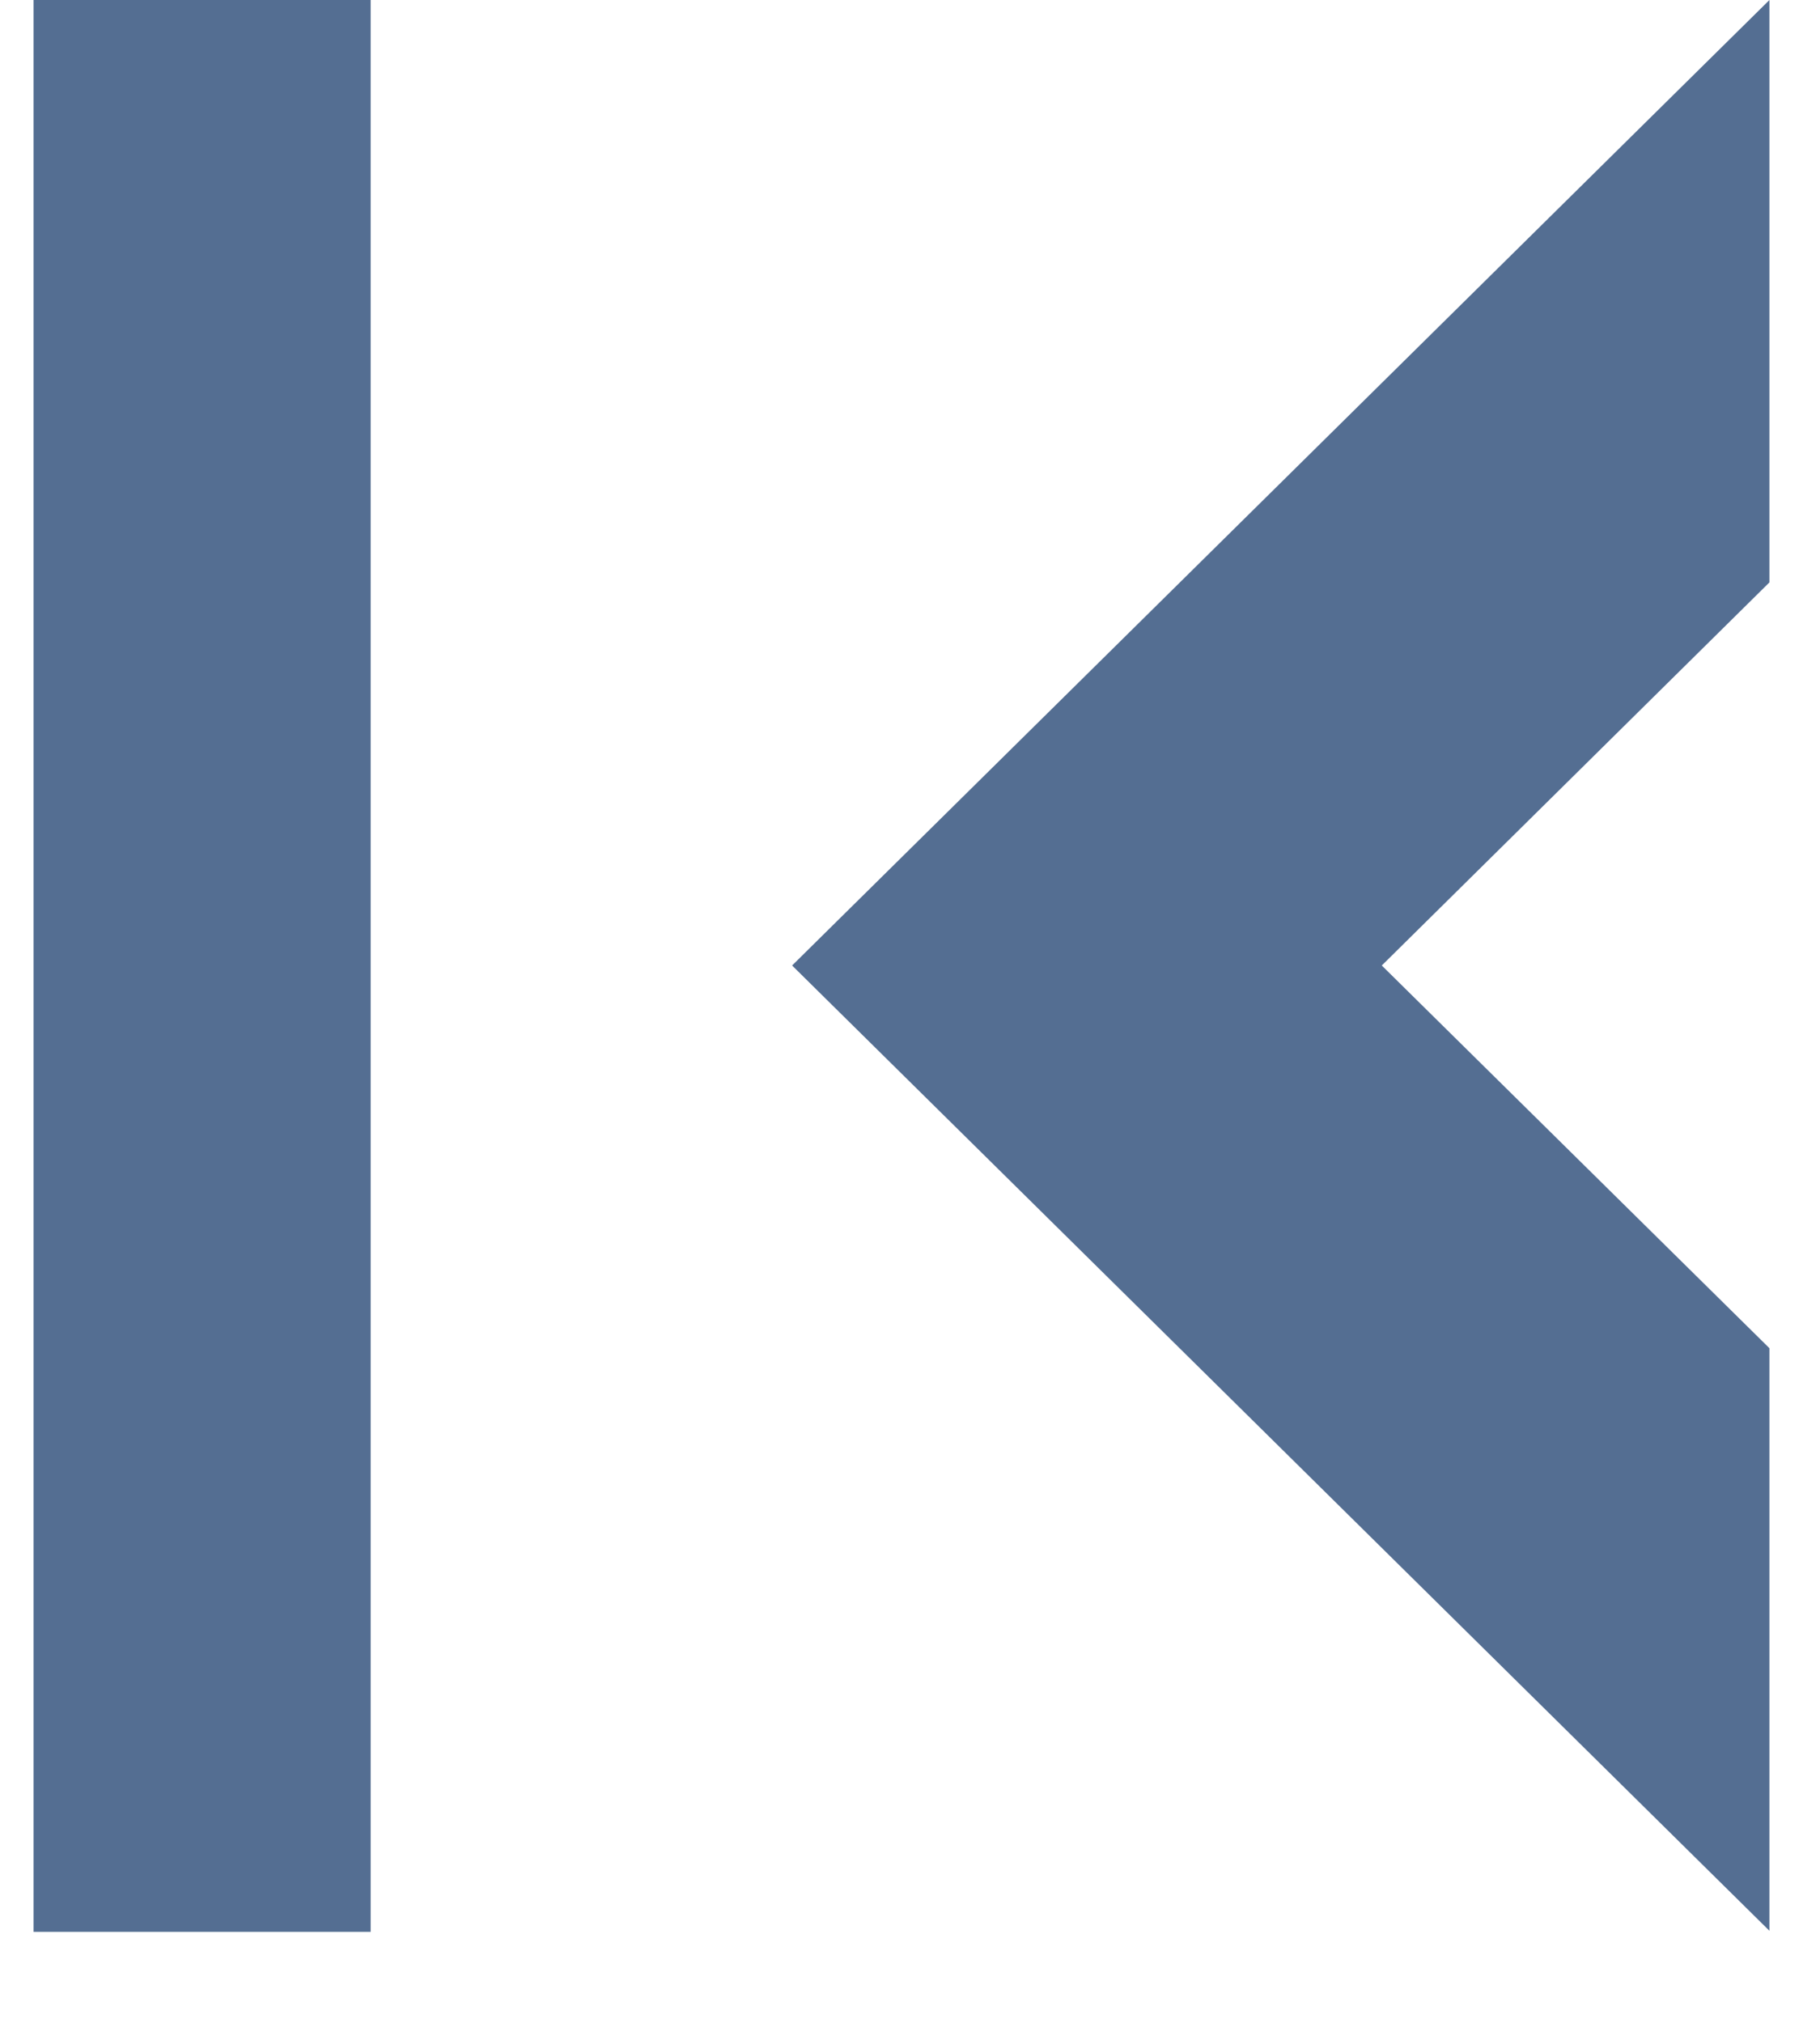 <svg width="9" height="10" viewBox="0 0 9 10" xmlns="http://www.w3.org/2000/svg">
    <g fill="#546E92" fill-rule="evenodd">
        <path d="M8.75 0v2.879L6.833 4.773 8.75 6.665v2.88L3.917 4.773 8.75 0zM1.833 0H.166v9.55h1.667z"/>
    </g>
</svg>
